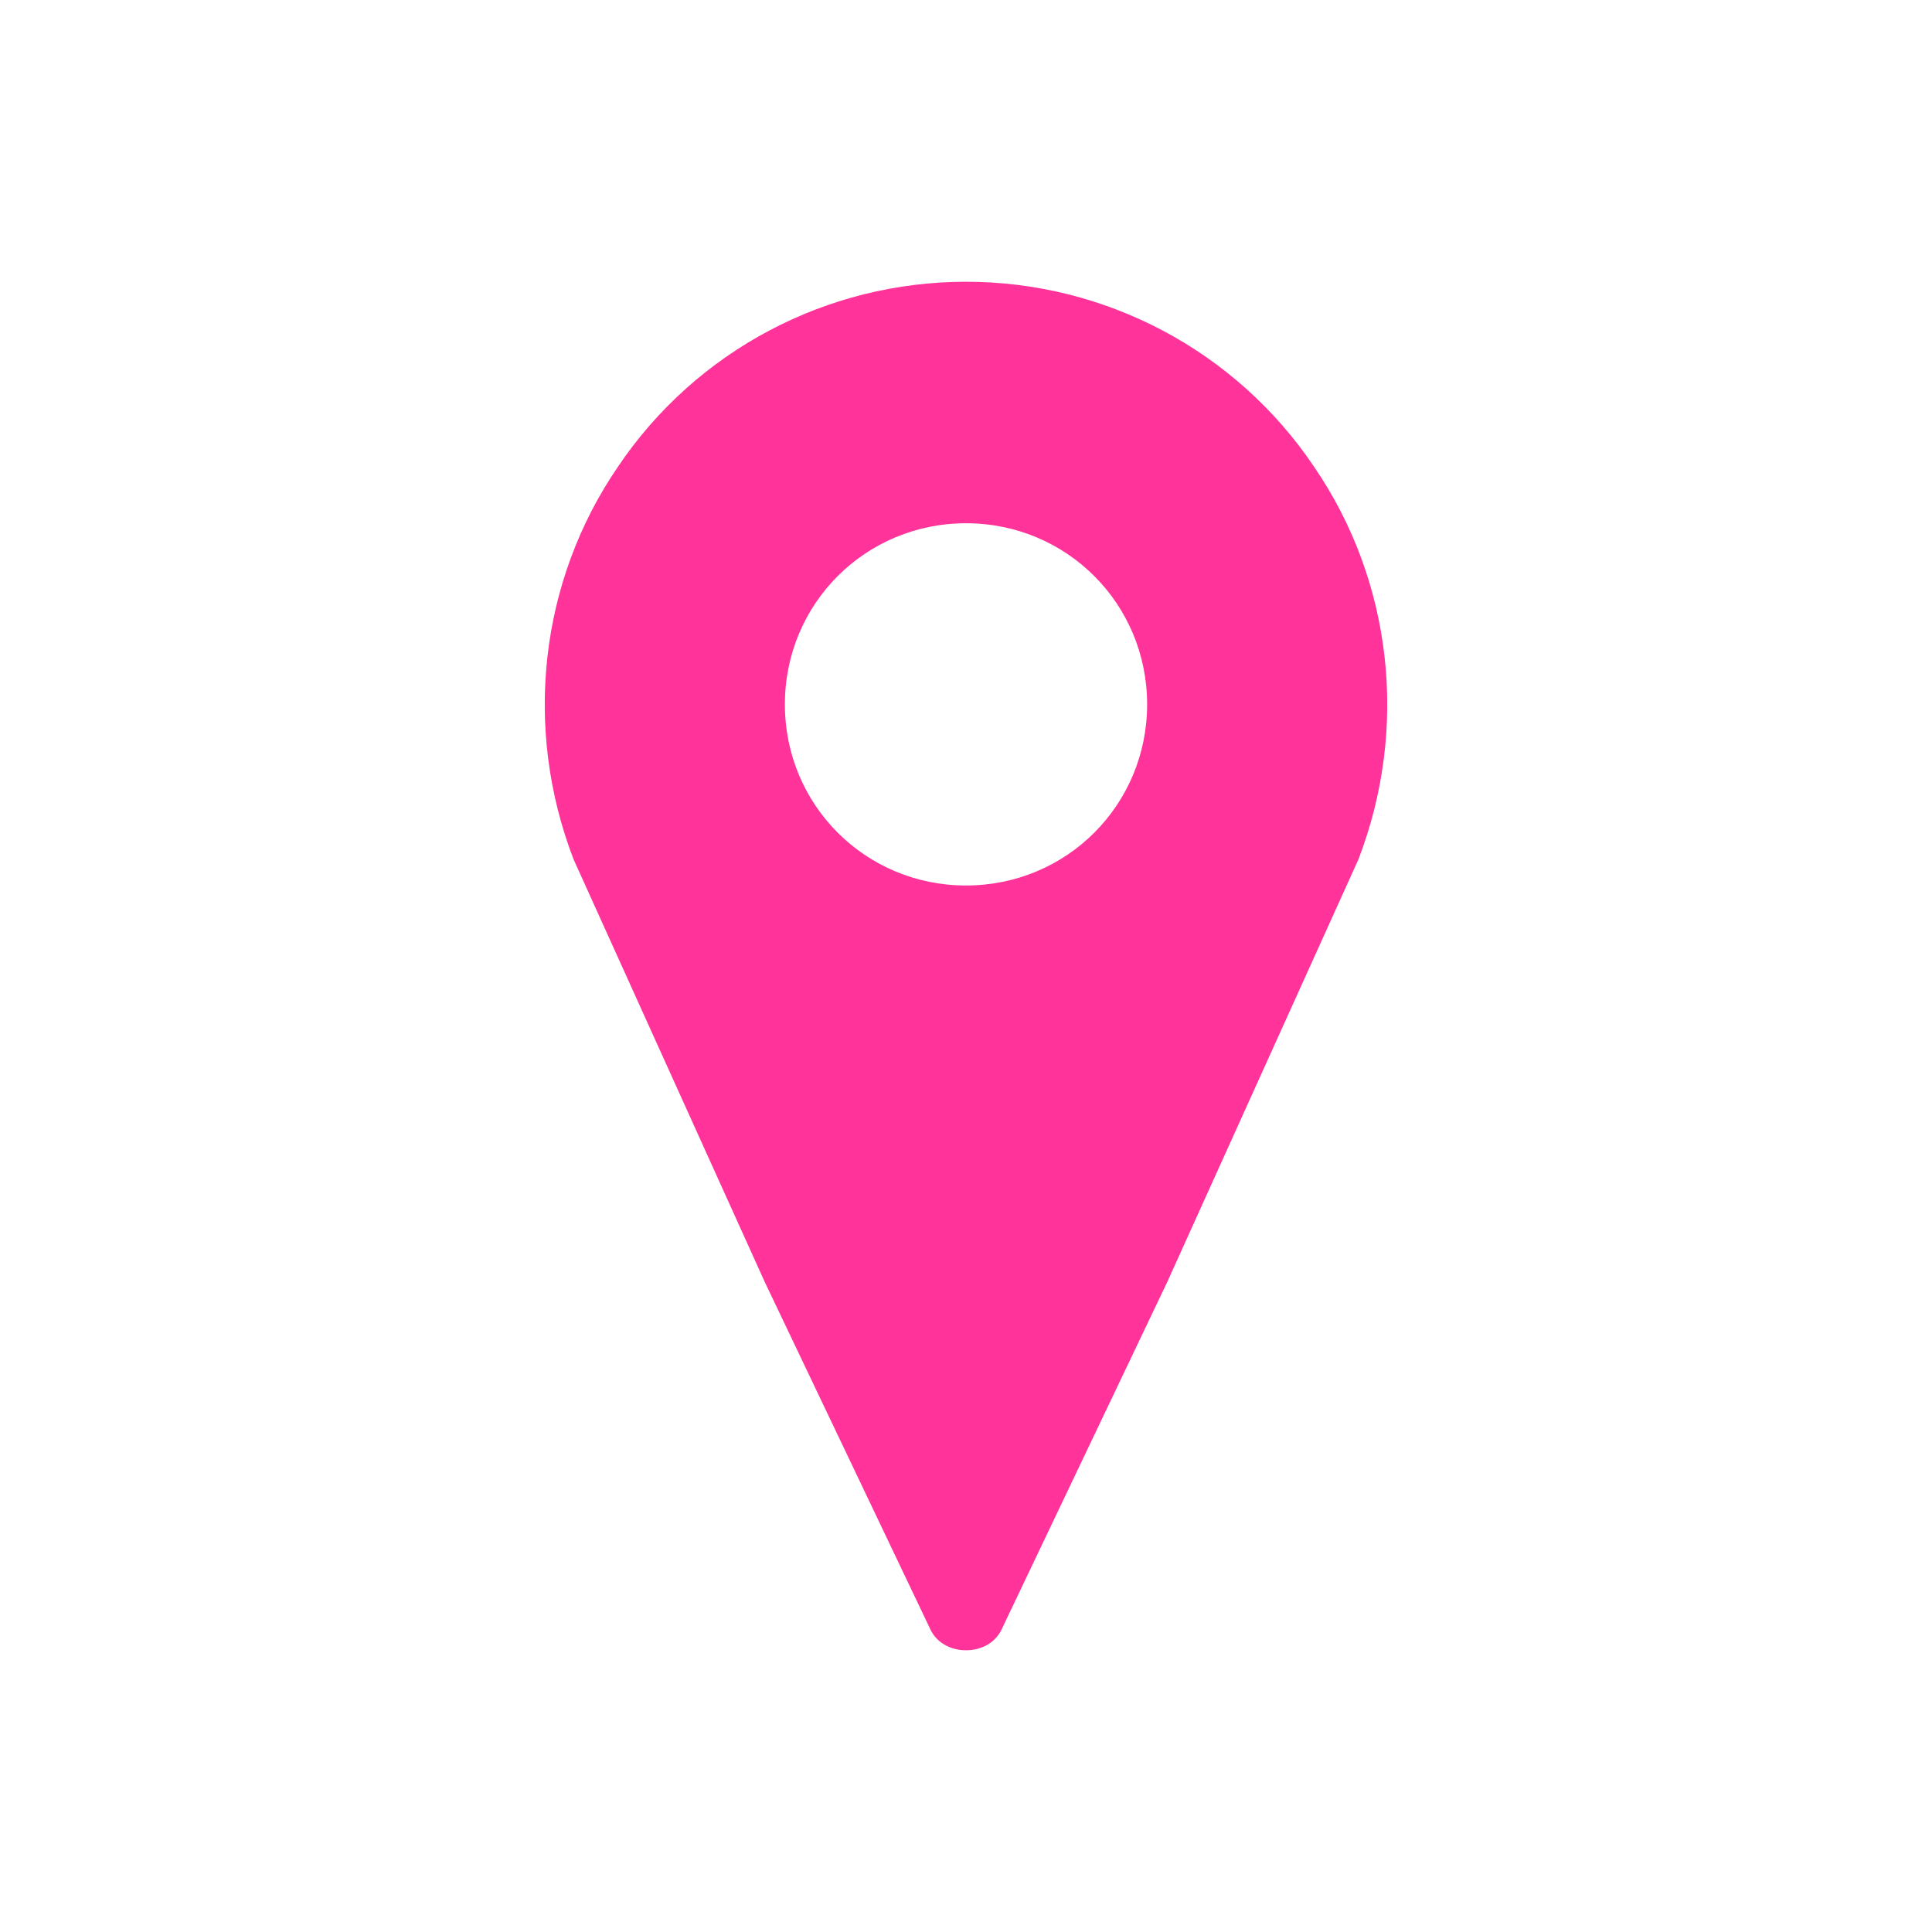<svg width="96" height="96" xmlns="http://www.w3.org/2000/svg" xmlns:xlink="http://www.w3.org/1999/xlink" overflow="hidden"><defs><clipPath id="clip0"><rect x="932" y="326" width="96" height="96"/></clipPath></defs><g clip-path="url(#clip0)" transform="translate(-932 -326)"><path d="M980 370C975 370 971 366 971 361 971 356 975 352 980 352 985 352 989 356 989 361 989 366 985 370 980 370ZM980 340C973.1 340 966.6 343.4 962.7 349.2 958.8 354.9 958 362.2 960.5 368.7L970 389.7 978.2 406.9C978.5 407.6 979.2 408 980 408 980.8 408 981.5 407.6 981.8 406.9L990 389.7 999.5 368.7C1002 362.2 1001.2 354.9 997.3 349.2 993.4 343.4 986.9 340 980 340Z" fill="#FF3399"/></g></svg>